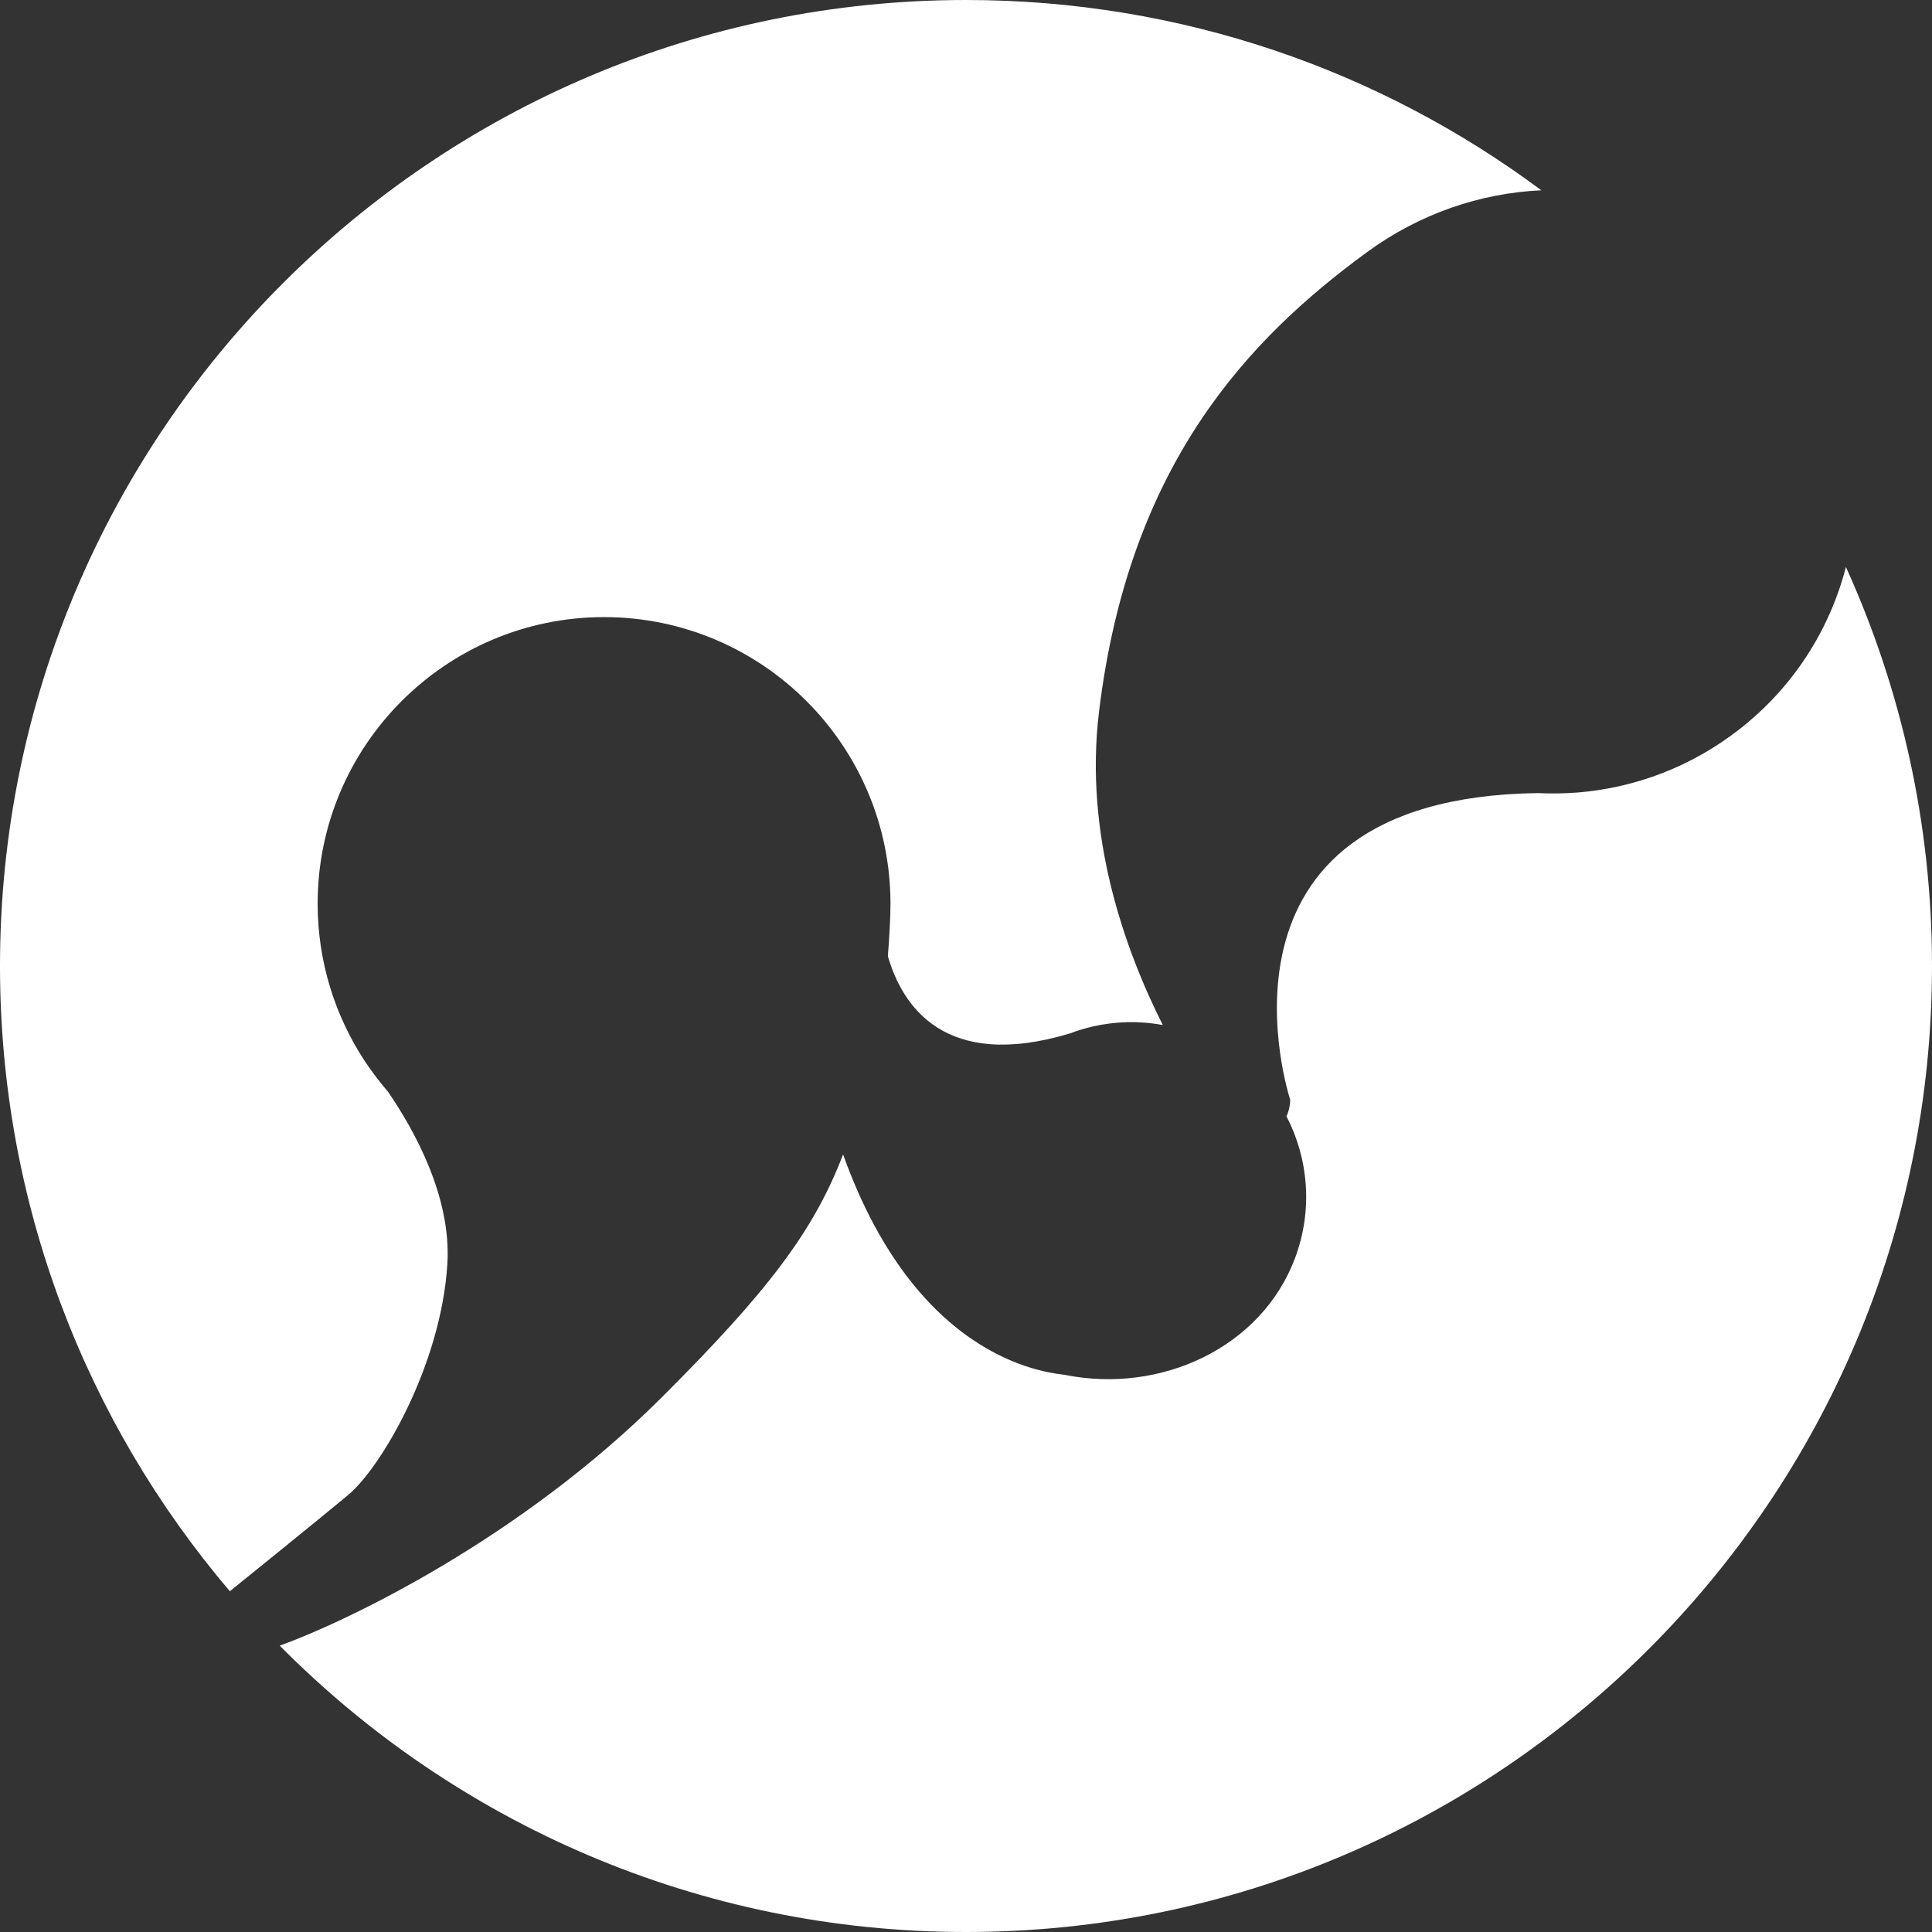 <svg width="34" height="34" viewBox="0 0 34 34" fill="none" xmlns="http://www.w3.org/2000/svg">
<rect x="0" y="0" width="34" height="34" fill="#333333" stroke="none"/>
<path fill-rule="evenodd" clip-rule="evenodd" d="M4.043 28.001C1.52 25.033 0 21.194 0 17C0 7.618 7.618 0 17 0C20.793 0 24.298 1.244 27.125 3.349C26.056 3.397 24.98 3.759 24.048 4.444C21.966 5.969 19.868 8.174 19.341 12.524C19.077 14.693 19.786 16.692 20.463 18.039C20.045 17.961 19.623 17.974 19.224 18.066C19.093 18.097 18.962 18.136 18.834 18.185C16.626 18.851 15.878 17.702 15.625 16.827C15.65 16.511 15.671 16.147 15.671 15.904C15.671 13.121 13.411 10.86 10.63 10.86C7.849 10.86 5.59 13.121 5.59 15.904C5.59 16.925 5.897 17.879 6.419 18.673C6.543 18.858 6.678 19.038 6.824 19.207C7.279 19.868 7.946 21.053 7.873 22.241C7.764 24.023 6.708 25.826 6.125 26.311C5.562 26.779 4.143 27.924 4.044 28.004L4.043 28.001ZM32.485 9.979C33.456 12.119 34 14.498 34 17C34 26.382 26.381 34 17 34C12.279 34 8.004 32.071 4.923 28.961C6.14 28.521 9.175 27.059 11.645 24.592C13.508 22.733 14.321 21.667 14.838 20.313V20.319C16.184 24.077 18.583 24.162 18.754 24.198C20.42 24.529 22.2 23.725 22.792 22.136C23.108 21.288 23.026 20.39 22.64 19.645C22.683 19.552 22.705 19.451 22.705 19.351C22.705 19.351 20.949 14.044 27.059 13.957C27.295 13.969 27.531 13.964 27.766 13.947C28.769 13.864 29.76 13.5 30.613 12.832C31.569 12.085 32.201 11.074 32.485 9.979Z" fill="white"/>
</svg>
